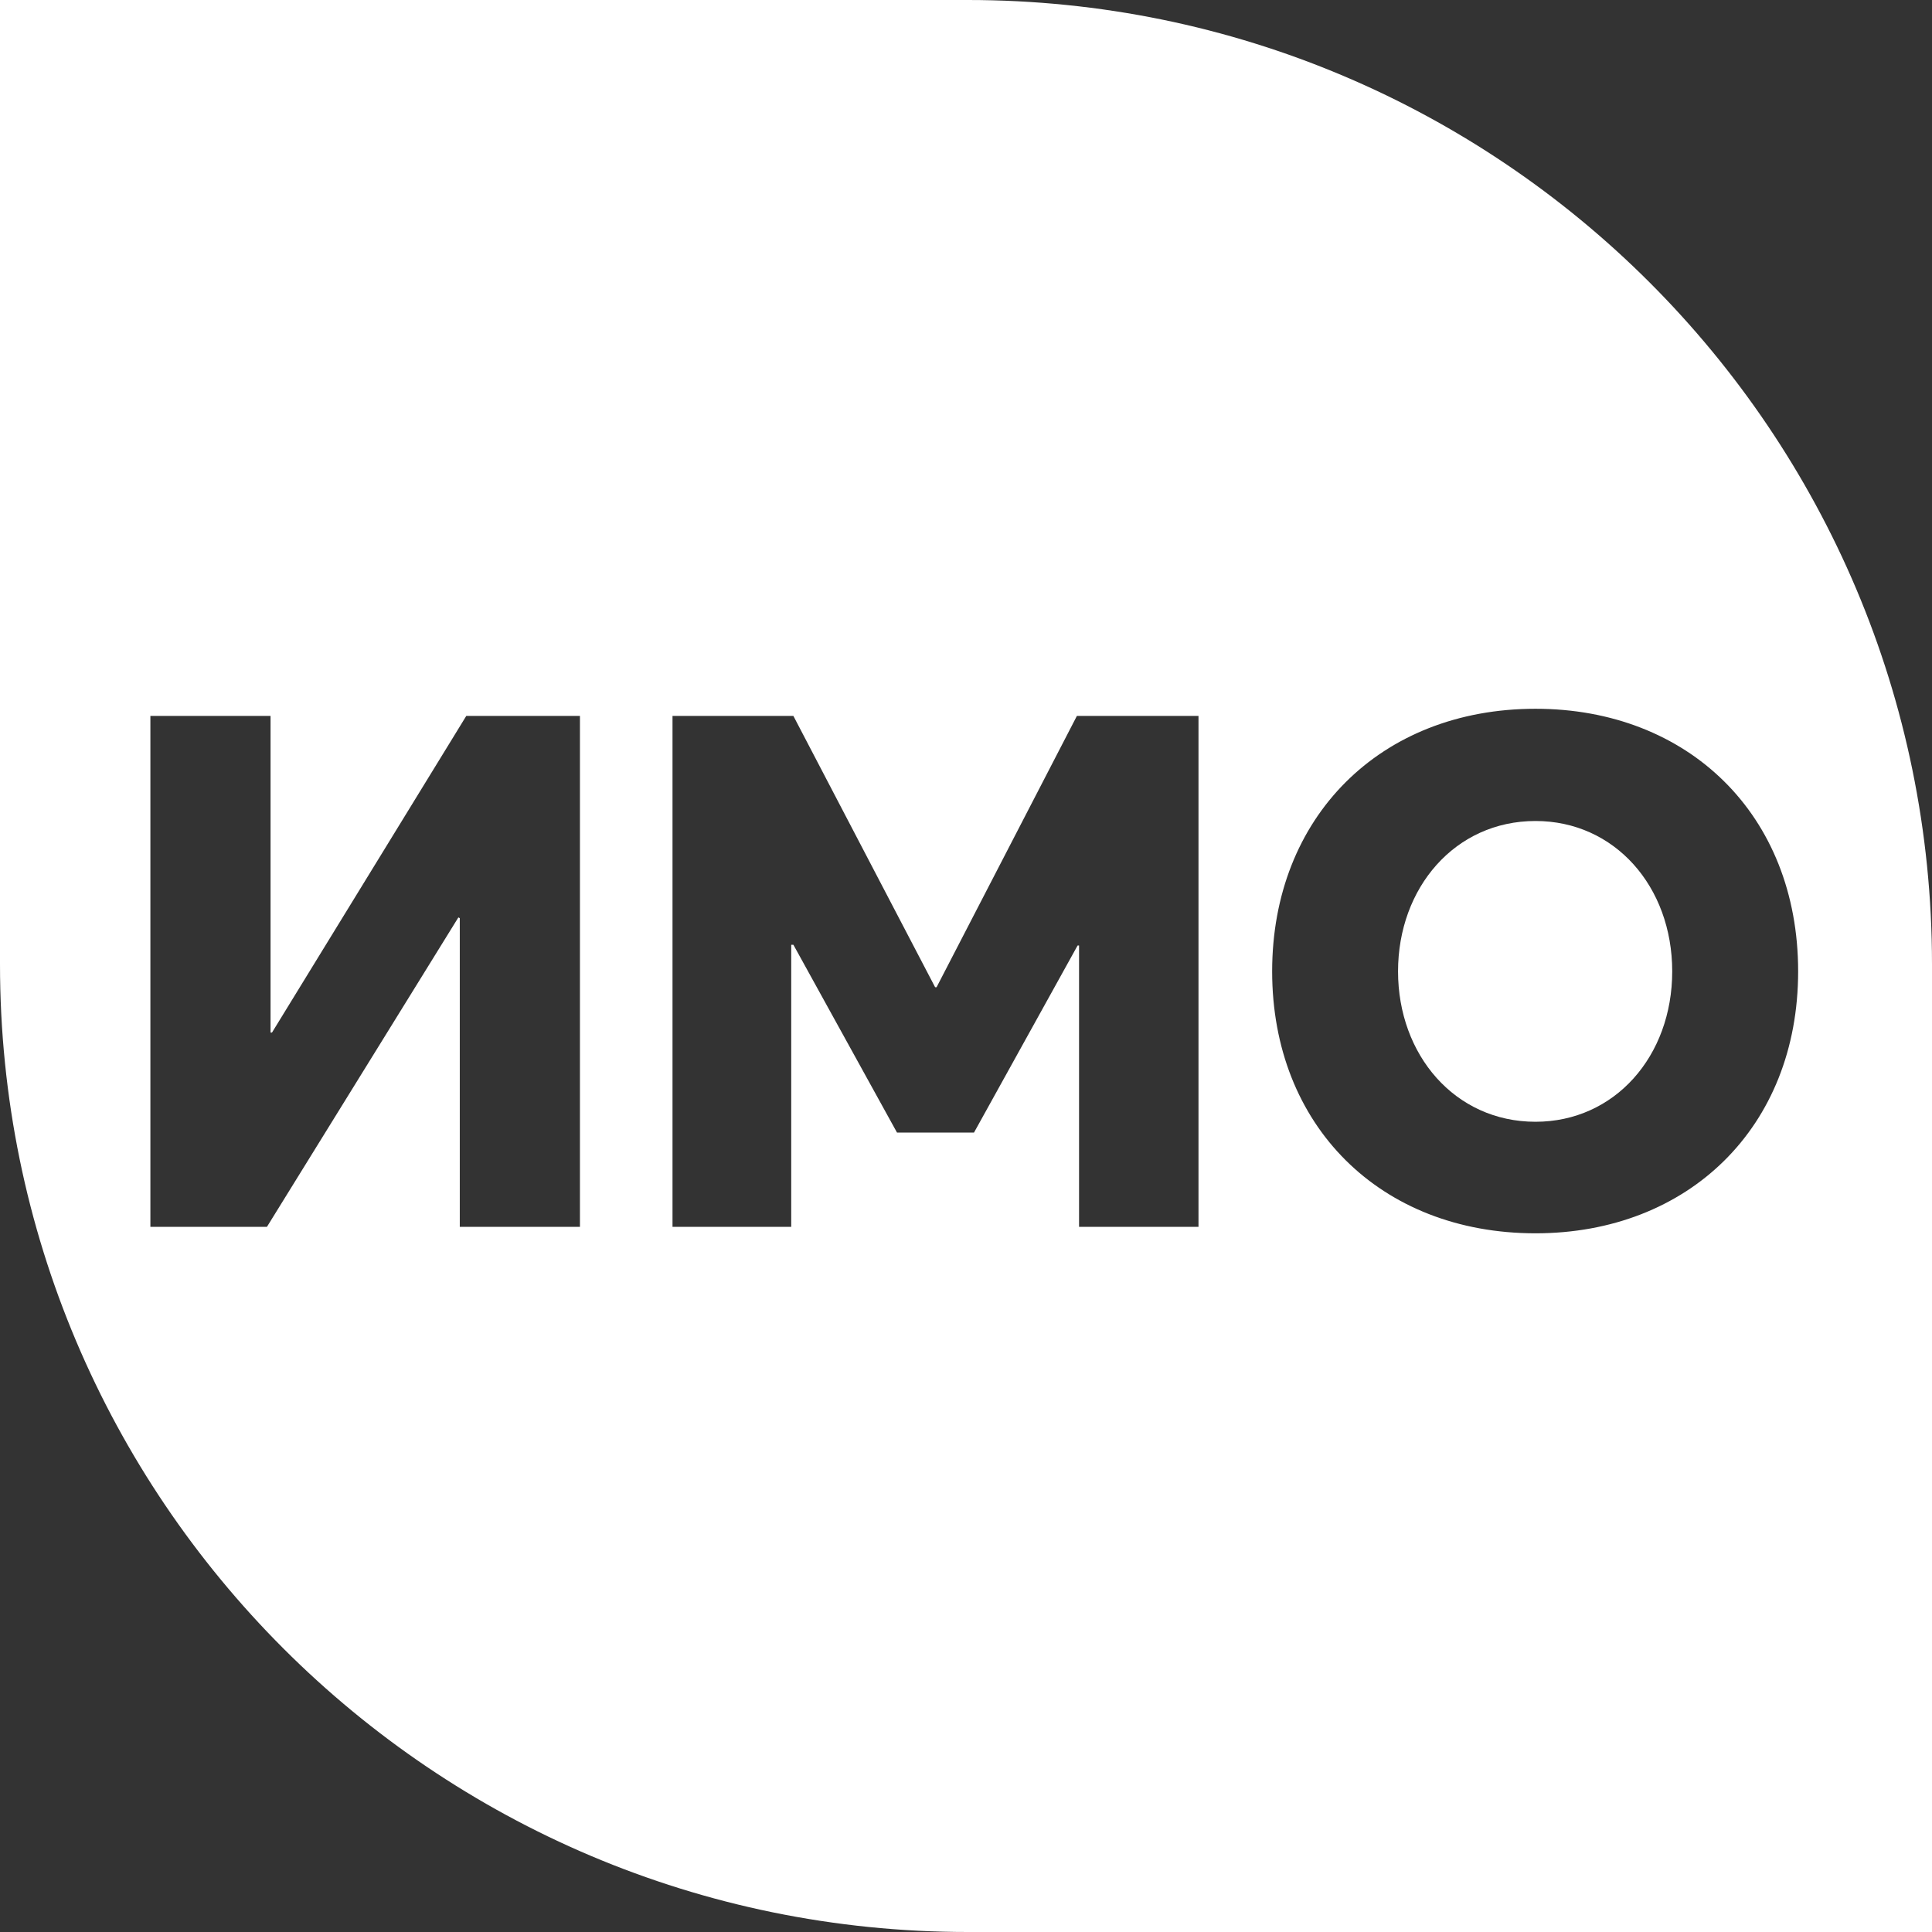 <svg width="56" height="56" viewBox="0 0 56 56" fill="none" xmlns="http://www.w3.org/2000/svg">
<rect x="0" y="0" width="56" height="56" fill="#333333" stroke="none"/>
<path d="M40.523 28.156C40.523 30.576 42.171 32.515 44.507 32.515C46.801 32.515 48.47 30.617 48.47 28.156C48.47 25.695 46.801 23.797 44.507 23.797C42.171 23.797 40.523 25.737 40.523 28.156Z" fill="white"/>
<path fill-rule="evenodd" clip-rule="evenodd" d="M28.052 0H0V27.948C0 43.441 12.559 56 28.052 56H56V27.948C56 12.513 43.487 0 28.052 0ZM7.738 35.56H4.359V20.752H7.842V29.929H7.884L13.515 20.752H16.81V35.56H13.327V26.613L13.286 26.592L7.738 35.56ZM22.934 35.56H19.493V20.752H22.997L27.105 28.615H27.147L31.214 20.752H34.739V35.56H31.277V27.406H31.235L28.232 32.828H26L22.997 27.385H22.934V35.56ZM52.12 28.156C52.12 32.682 48.929 35.748 44.507 35.748C40.002 35.748 36.874 32.62 36.874 28.156C36.874 23.693 40.002 20.544 44.507 20.544C48.929 20.544 52.12 23.61 52.12 28.156Z" fill="white"/>
</svg>

